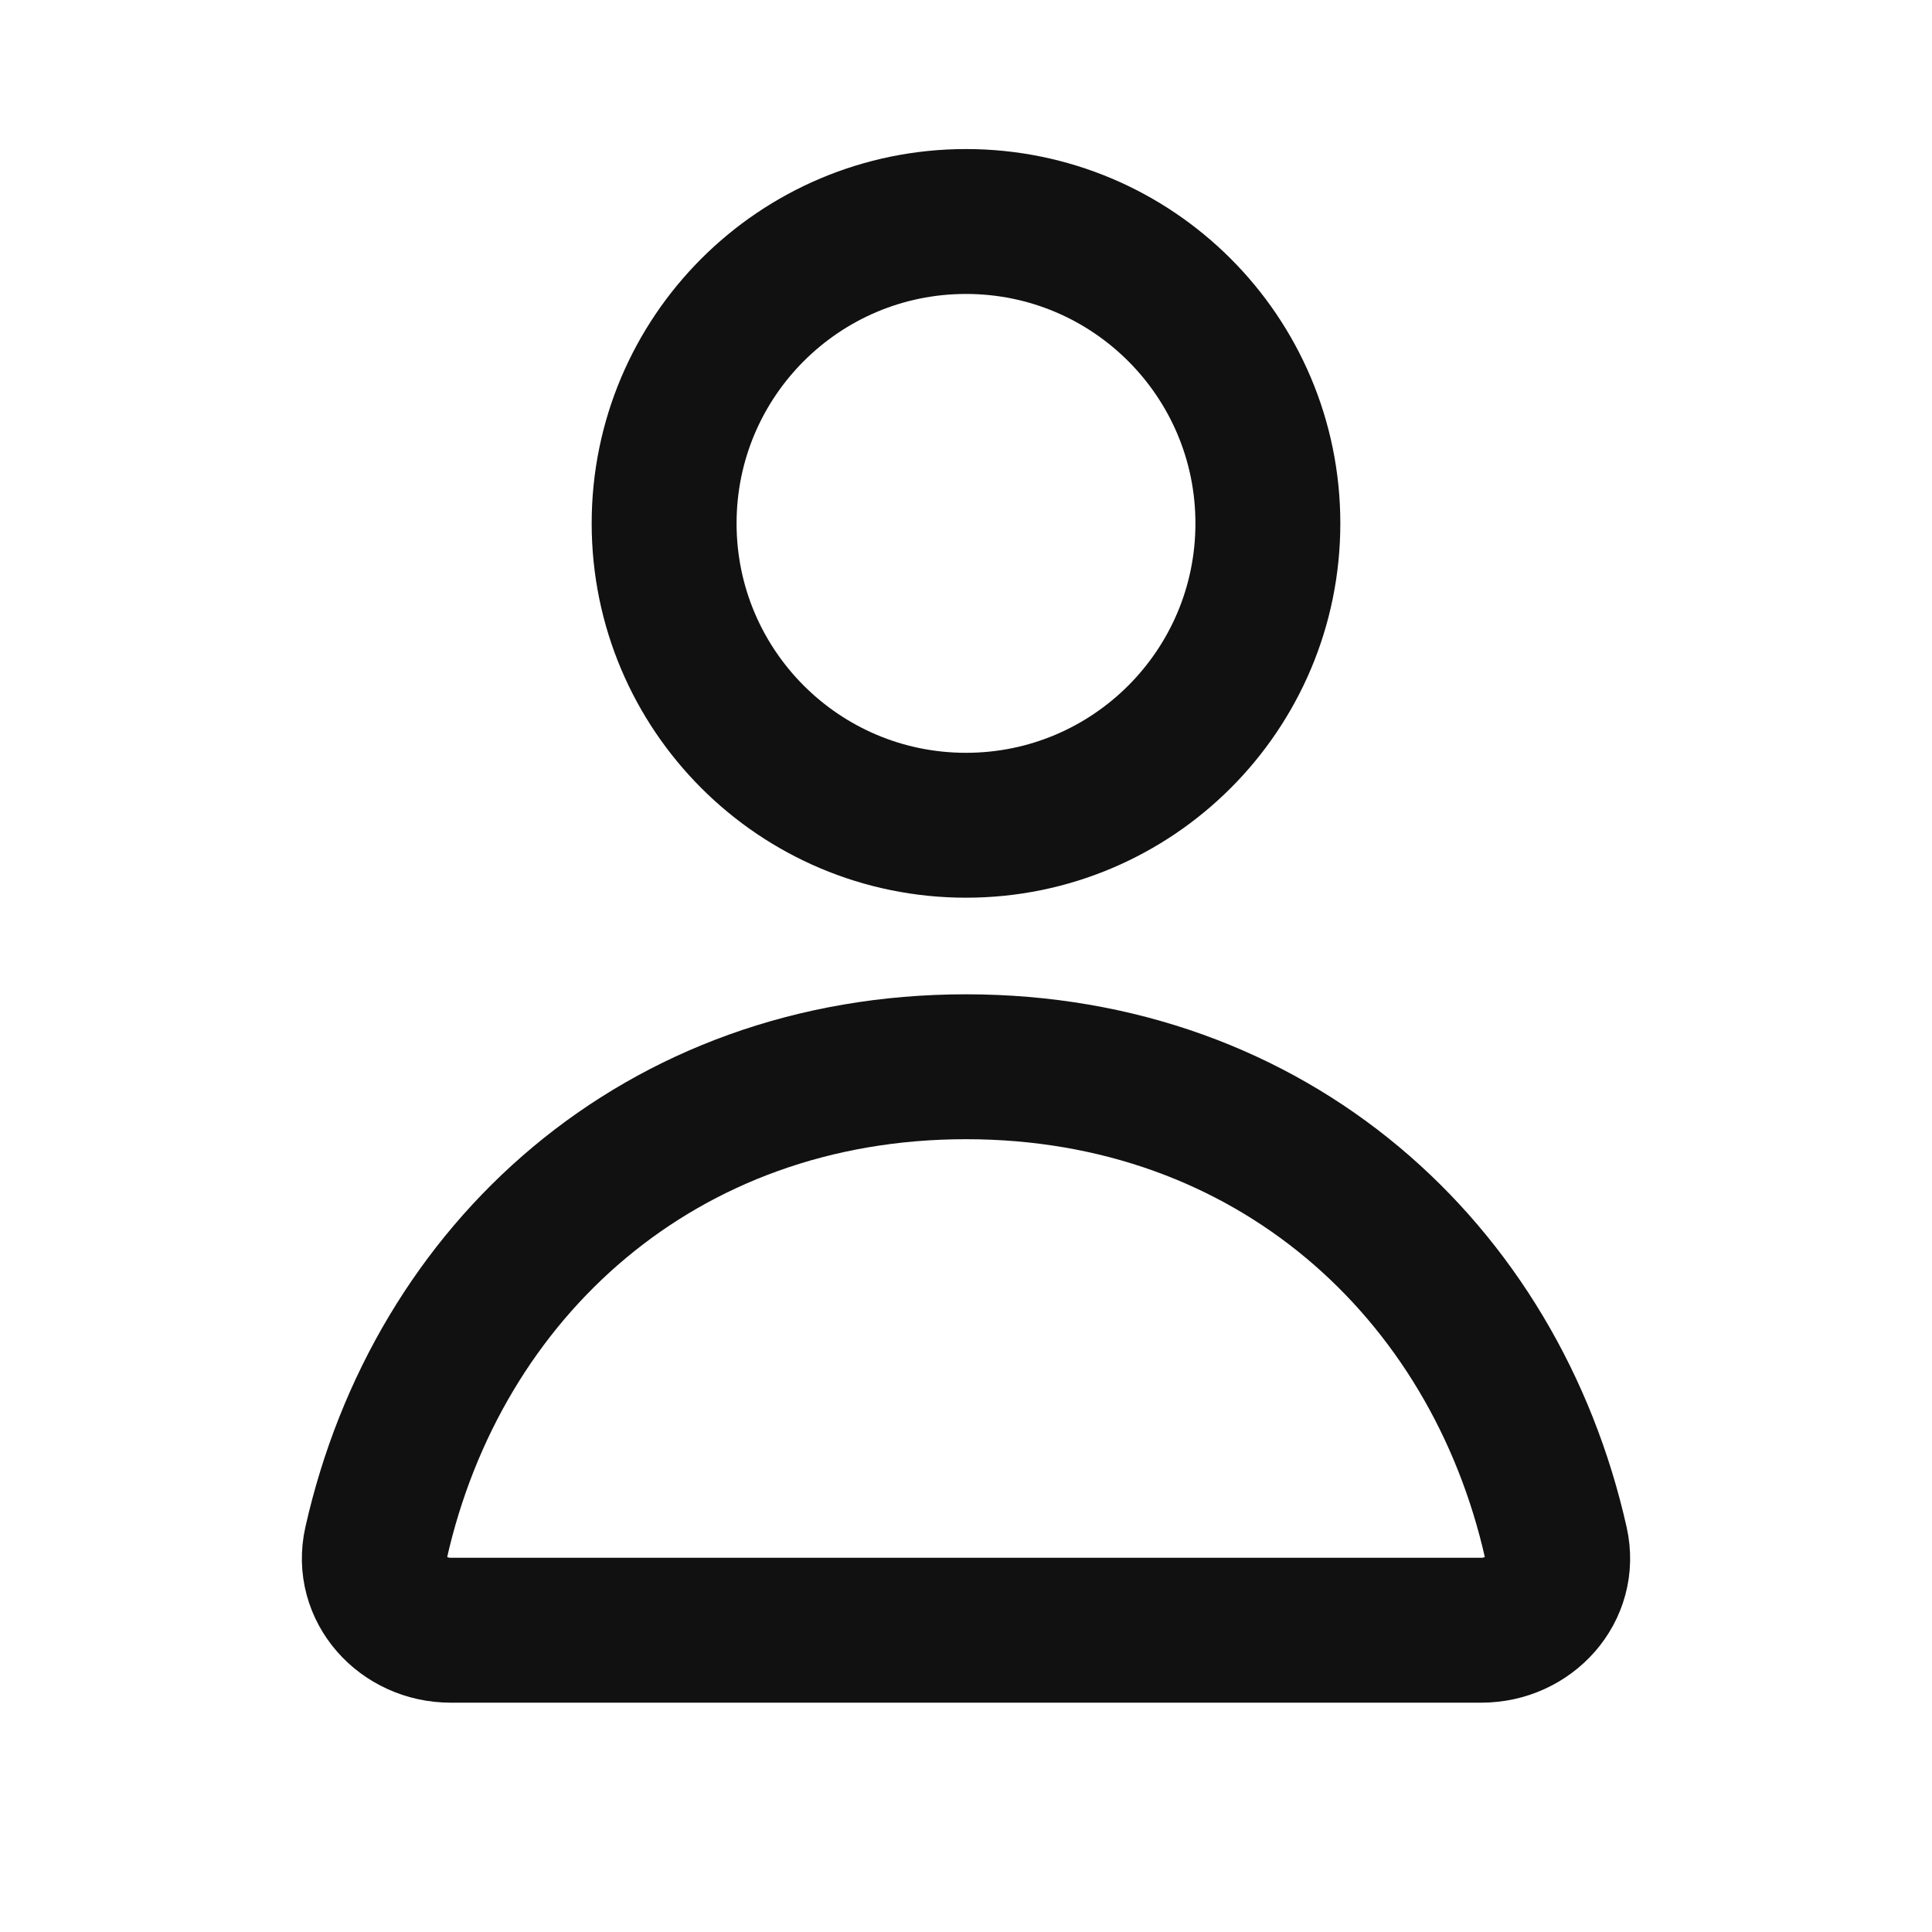 <svg width="20" height="20" viewBox="0 0 20 20" fill="none" xmlns="http://www.w3.org/2000/svg">
<path d="M13.125 5.418C13.125 7.144 11.726 8.543 10 8.543C8.274 8.543 6.875 7.144 6.875 5.418C6.875 3.692 8.274 2.293 10 2.293C11.726 2.293 13.125 3.692 13.125 5.418Z" stroke="#111111" stroke-width="1.5" stroke-linejoin="round"/>
<path d="M10 11.043C6.837 11.043 4.528 13.146 3.893 15.973C3.785 16.452 4.174 16.876 4.665 16.876H15.335C15.826 16.876 16.215 16.452 16.107 15.973C15.472 13.146 13.163 11.043 10 11.043Z" stroke="#111111" stroke-width="1.5" stroke-linejoin="round"/>
</svg>
